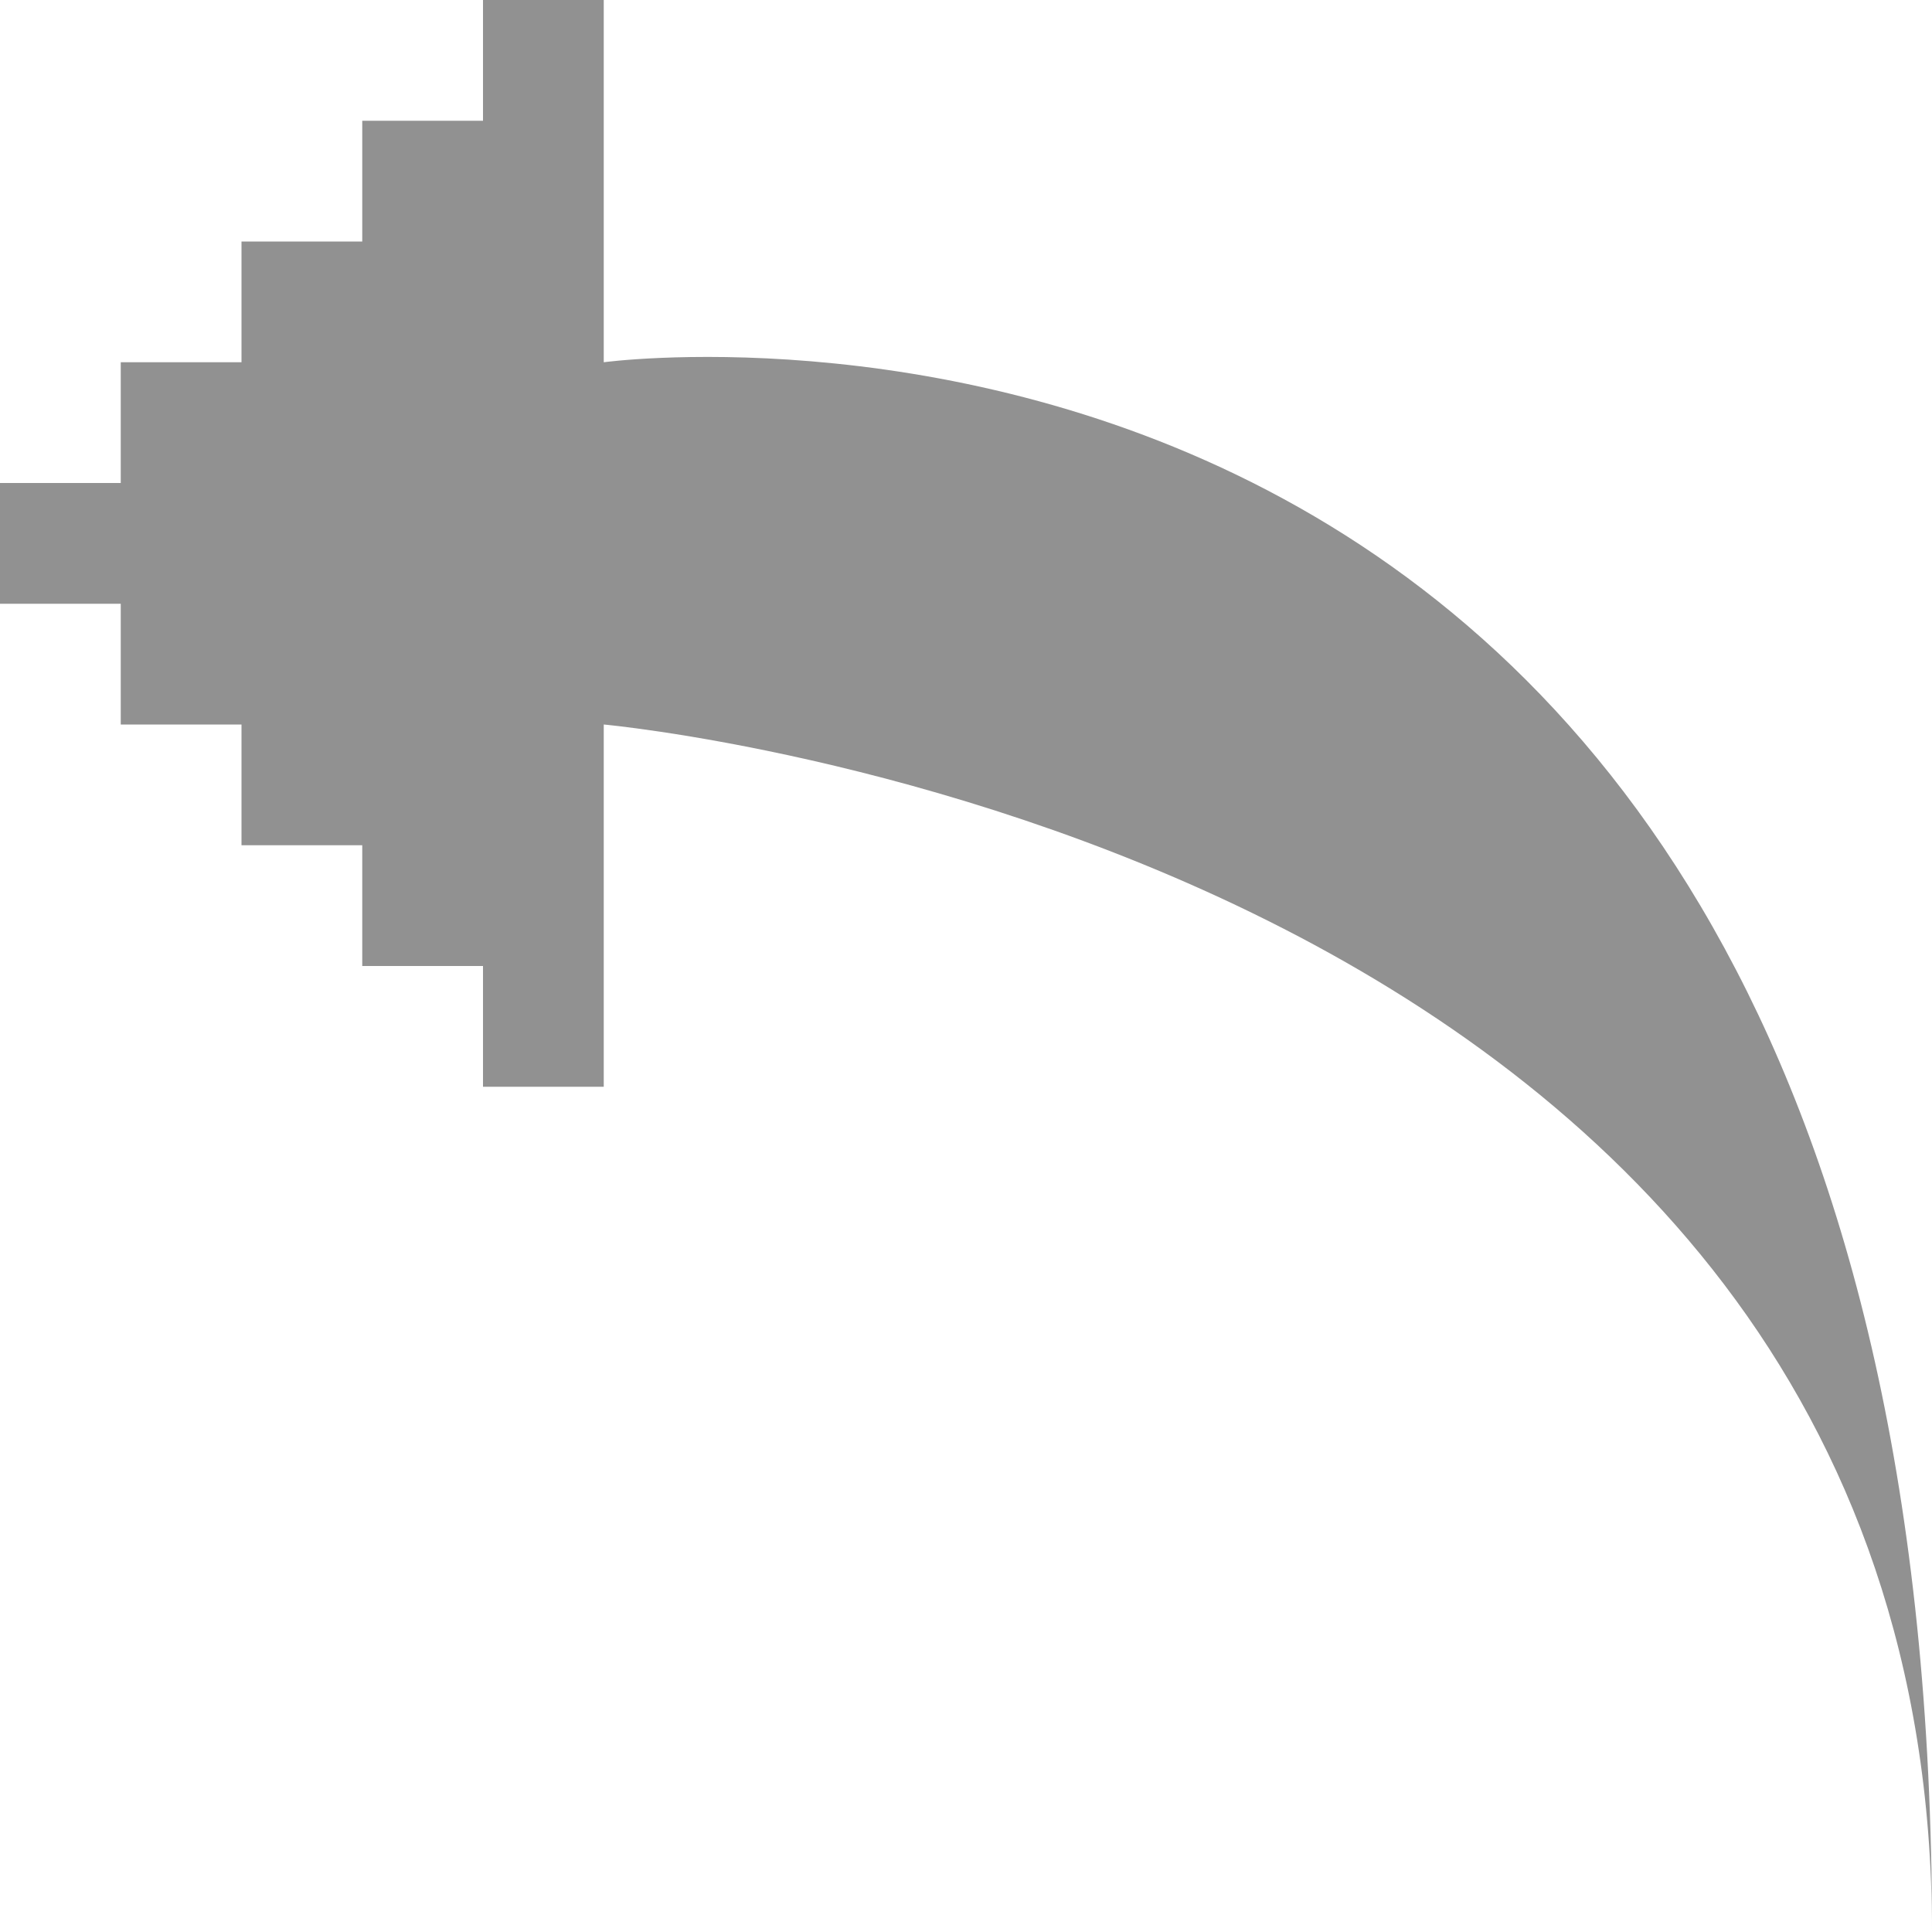 <?xml version="1.0" encoding="utf-8"?> <!-- Generator: IcoMoon.io --> <!DOCTYPE svg PUBLIC "-//W3C//DTD SVG 1.1//EN" "http://www.w3.org/Graphics/SVG/1.1/DTD/svg11.dtd"> <svg width="512" height="512" viewBox="0 0 512 512" xmlns="http://www.w3.org/2000/svg" xmlns:xlink="http://www.w3.org/1999/xlink" fill="#919191"><path d="M 160.00,192.00l0.00,96.00 L 128.00,288.00 L 128.00,256.00 L 96.00,256.00 L 96.00,224.00 L 64.00,224.00 L 64.00,192.00 L 32.00,192.00 L 32.00,160.00 L0.00,160.00 L0.00,128.00 l 32.00,0.00 L 32.00,96.00 l 32.00,0.00 L 64.00,64.00 l 32.00,0.00 L 96.00,32.00 l 32.00,0.00 L 128.00,0.00 l 32.00,0.00 l0.00,96.00 c0.00,0.00, 352.00-48.00, 352.00,416.00 C 512.00,224.00, 160.00,192.00, 160.00,192.00z" ></path></svg>